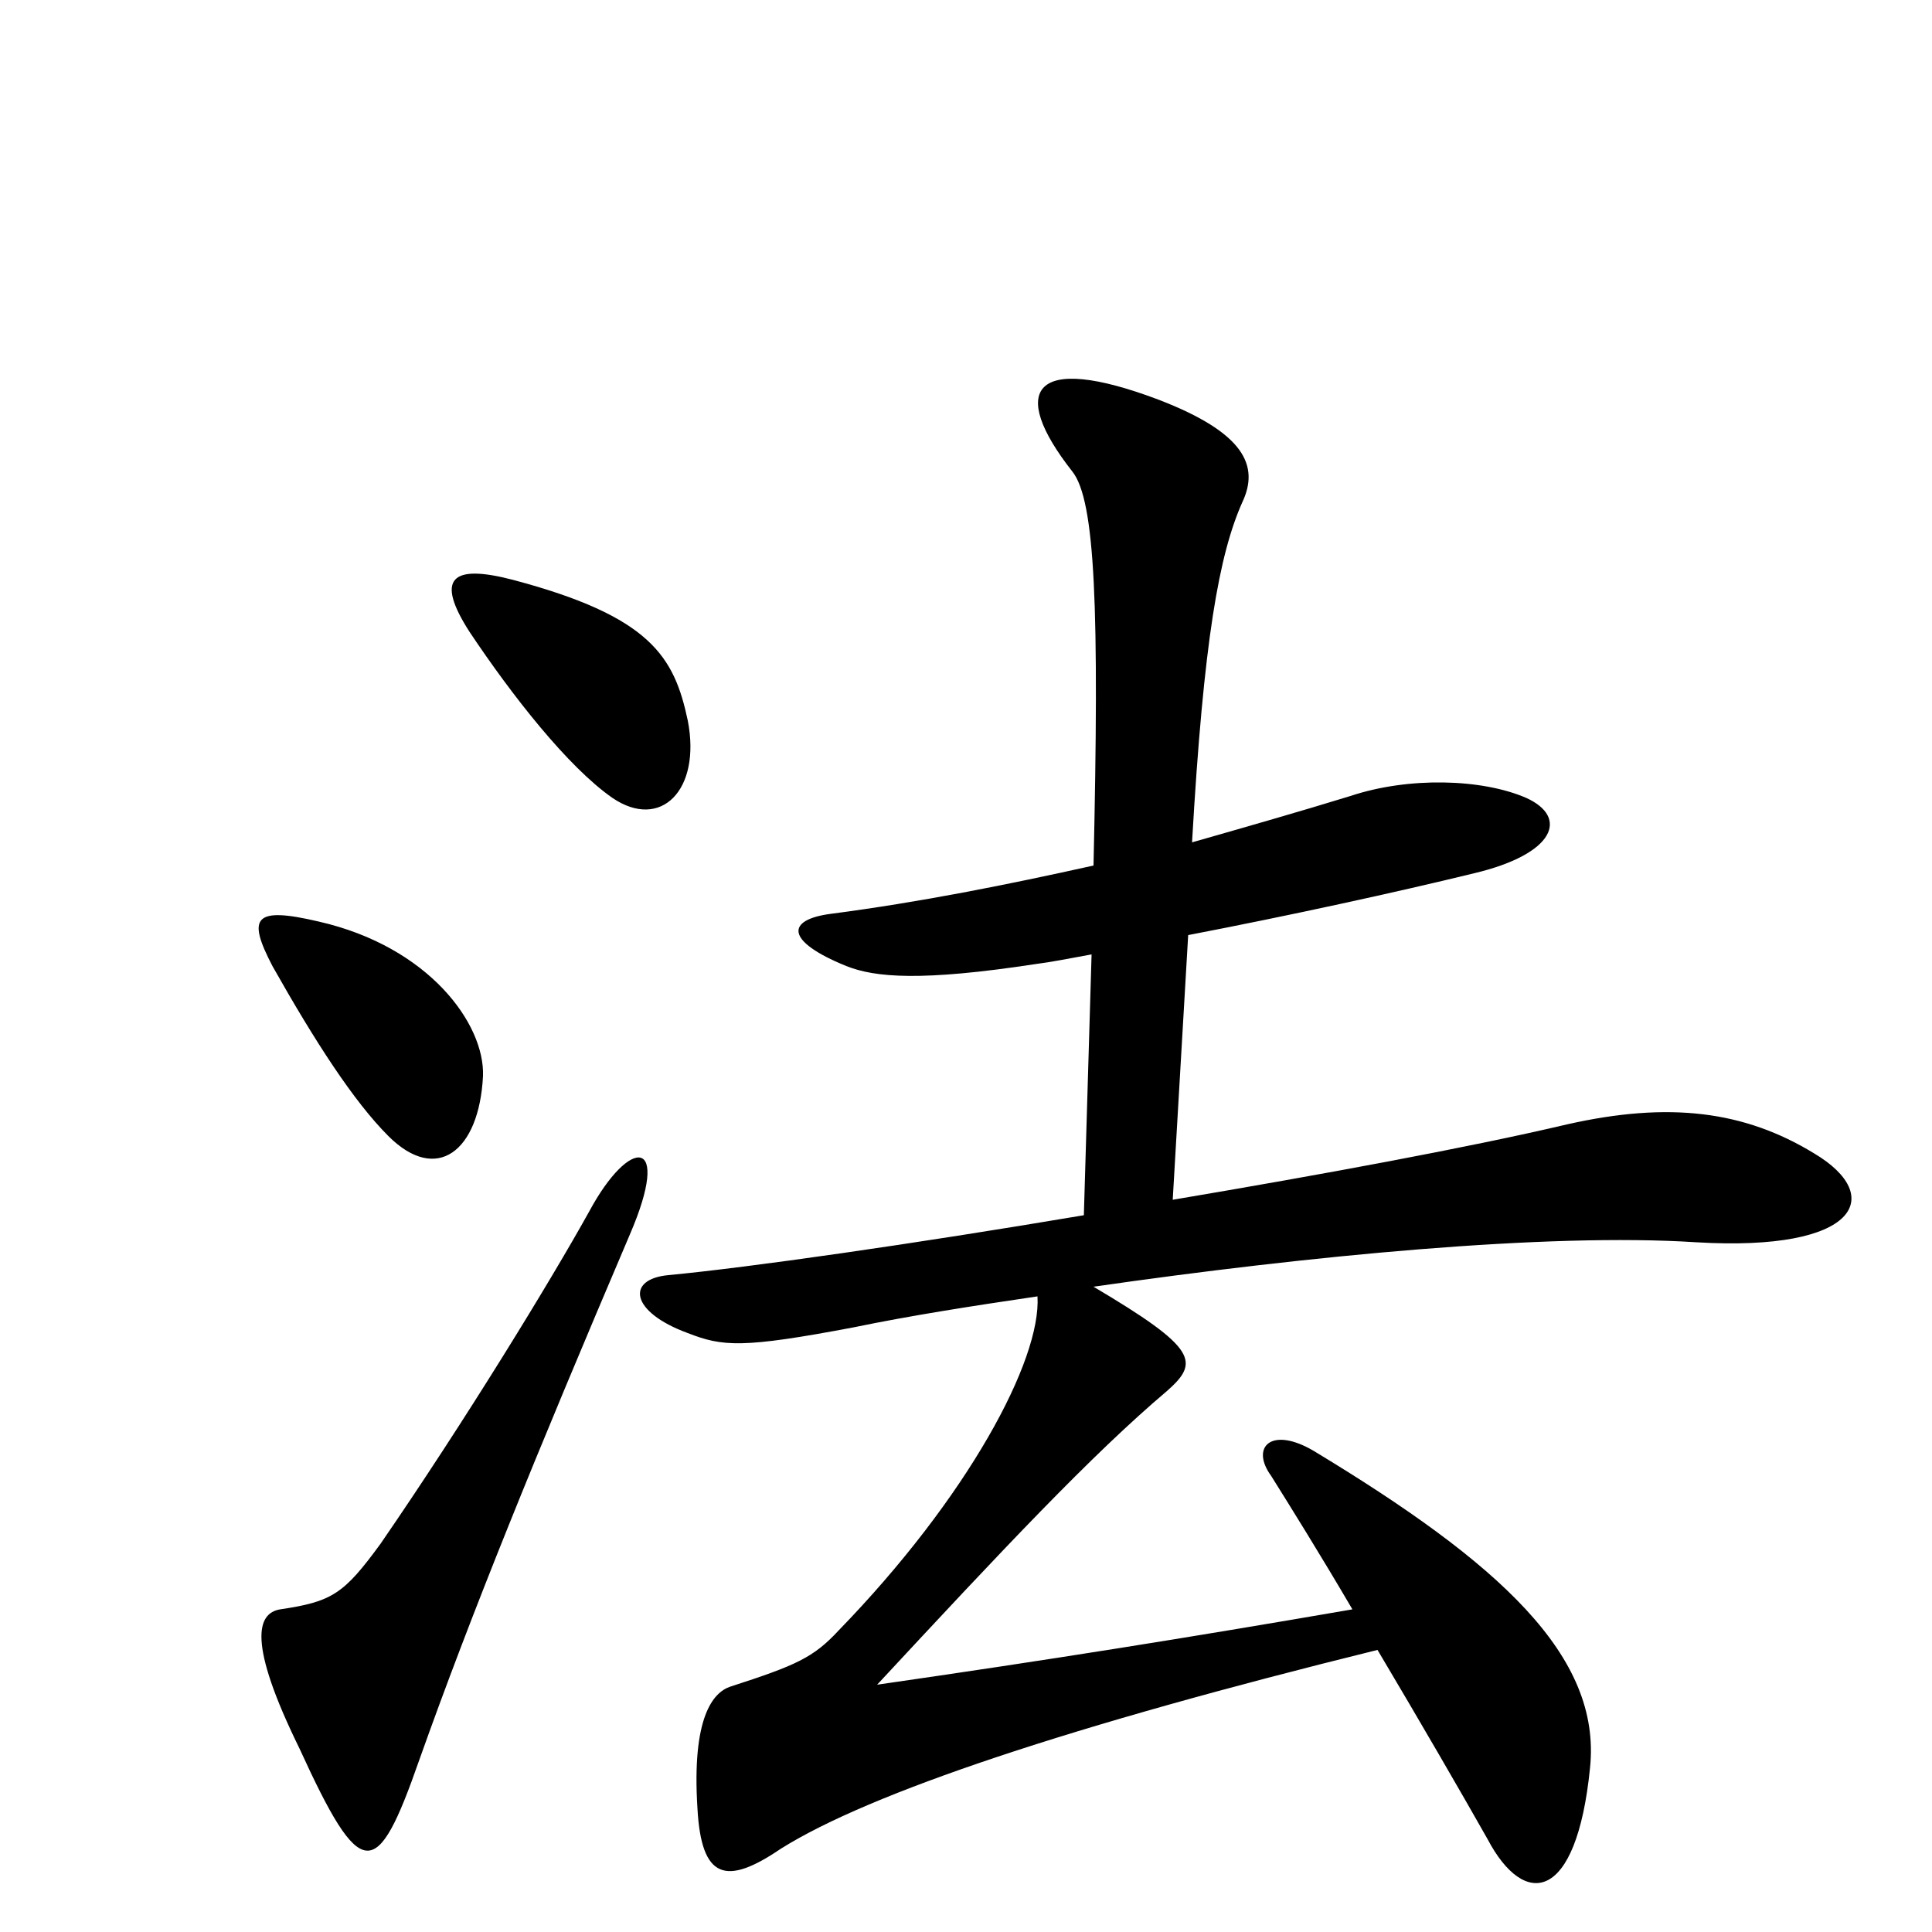 <svg xmlns="http://www.w3.org/2000/svg" viewBox="0 -1000 1000 1000">
	<path fill="#000000" d="M356 -627C349 -660 337 -681 265 -700C234 -708 225 -701 243 -673C265 -640 294 -603 317 -587C342 -570 363 -591 356 -627ZM250 -443C251 -470 222 -510 165 -523C131 -531 128 -525 141 -500C163 -461 183 -430 201 -412C226 -387 248 -404 250 -443ZM939 -403C903 -425 864 -430 811 -418C760 -406 684 -392 607 -379L615 -516C667 -526 722 -538 763 -548C805 -558 812 -577 790 -587C767 -597 729 -598 699 -588C673 -580 645 -572 617 -564C623 -669 631 -713 643 -740C652 -759 644 -776 600 -793C534 -818 522 -798 555 -756C567 -741 569 -685 566 -552C521 -542 476 -533 430 -527C407 -524 406 -513 438 -500C453 -494 477 -492 536 -501C544 -502 554 -504 565 -506L561 -371C472 -356 388 -344 346 -340C324 -338 326 -321 356 -310C374 -303 384 -302 442 -313C471 -319 503 -324 537 -329C539 -296 501 -225 434 -156C421 -142 412 -138 378 -127C369 -124 358 -111 361 -64C363 -27 376 -24 404 -43C450 -72 555 -107 713 -146C735 -109 757 -71 770 -48C789 -12 816 -15 823 -85C829 -143 776 -191 680 -249C658 -262 647 -251 658 -236C668 -220 683 -196 700 -167C613 -152 544 -141 454 -128C519 -198 565 -247 604 -280C621 -295 620 -302 566 -334C677 -350 801 -362 878 -357C962 -352 976 -381 939 -403ZM326 -361C348 -412 326 -412 305 -373C285 -337 241 -265 197 -201C178 -175 172 -171 145 -167C133 -165 128 -150 155 -95C187 -25 195 -26 217 -89C244 -165 277 -246 326 -361Z"/>
</svg>
